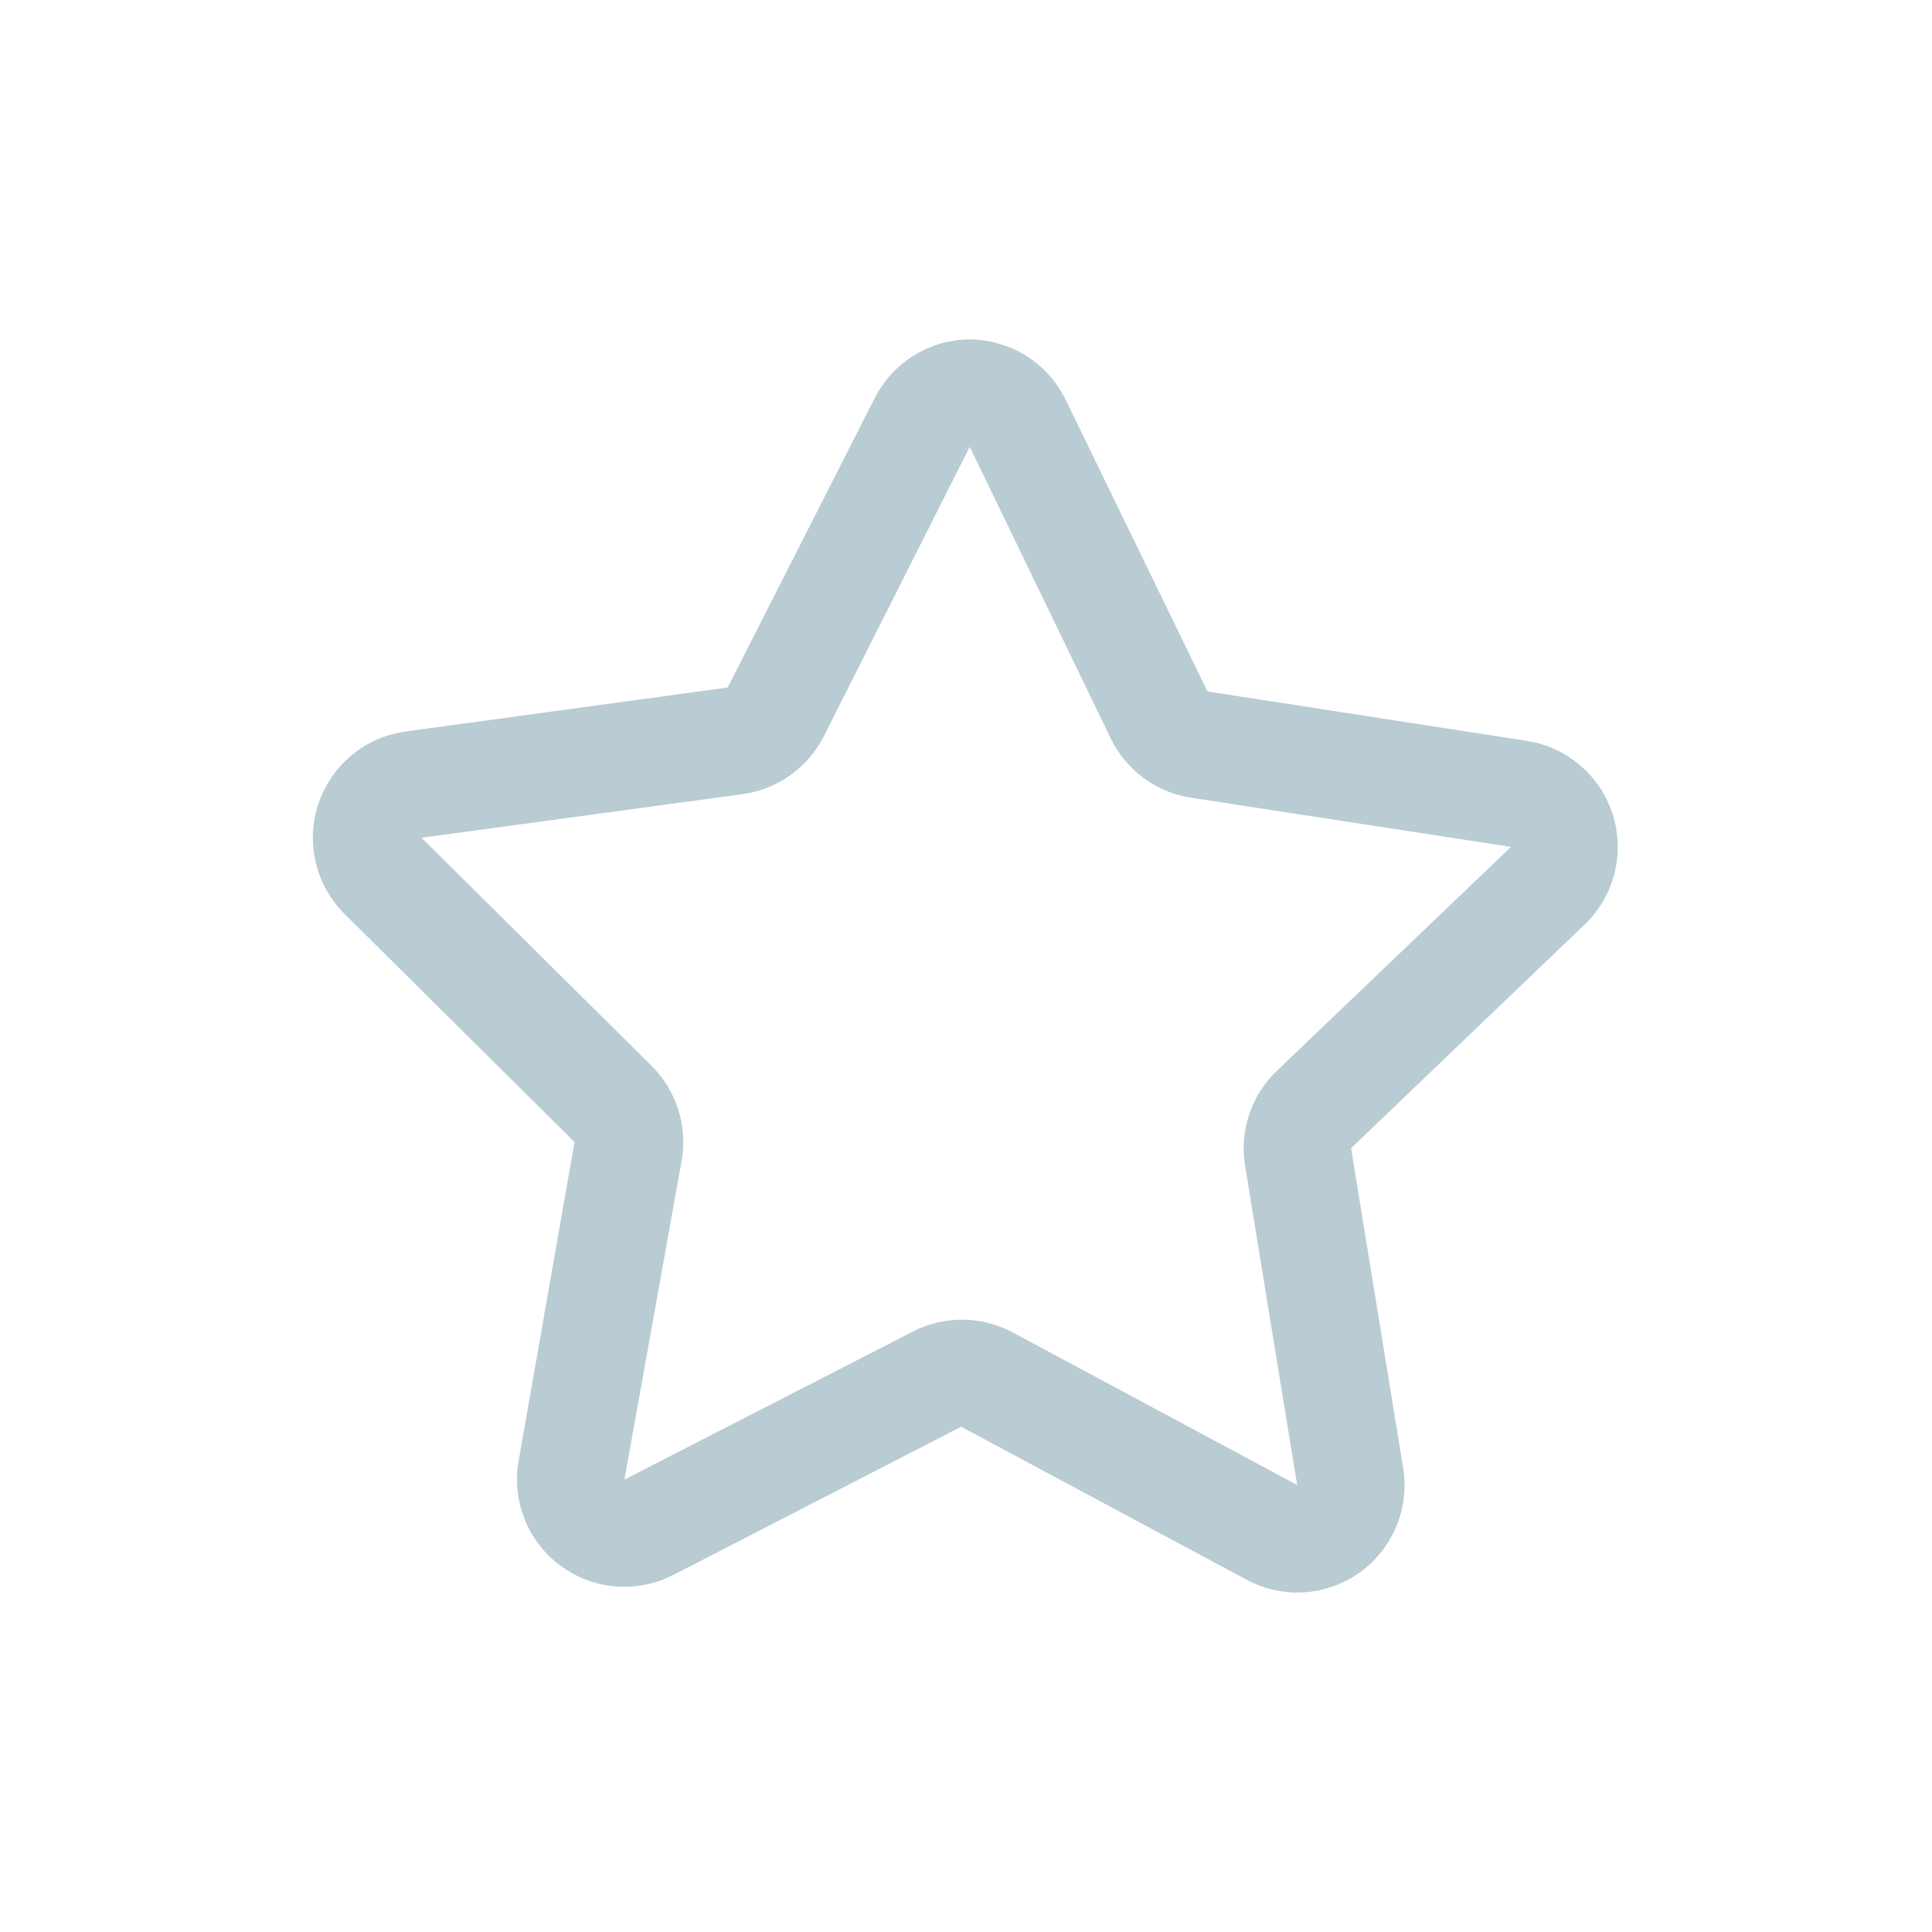 <svg width="32" height="32" viewBox="0 0 32 32" fill="none" xmlns="http://www.w3.org/2000/svg">
<path d="M26.711 13.489C26.611 13.174 26.425 12.893 26.173 12.678C25.922 12.463 25.616 12.322 25.289 12.271L20 11.453L17.653 6.627C17.509 6.329 17.285 6.076 17.005 5.899C16.726 5.722 16.402 5.626 16.071 5.622C15.742 5.622 15.419 5.714 15.139 5.887C14.859 6.059 14.633 6.306 14.485 6.6L12.053 11.387L6.72 12.116C6.391 12.16 6.081 12.296 5.825 12.508C5.57 12.72 5.379 13 5.274 13.315C5.168 13.63 5.154 13.968 5.231 14.291C5.309 14.614 5.475 14.909 5.711 15.142L9.516 18.916L8.591 24.191C8.533 24.517 8.567 24.854 8.689 25.162C8.812 25.47 9.018 25.738 9.285 25.934C9.552 26.131 9.868 26.25 10.199 26.276C10.53 26.303 10.861 26.236 11.156 26.084L15.92 23.631L20.645 26.164C20.904 26.305 21.194 26.378 21.489 26.378C21.747 26.377 22.001 26.321 22.235 26.212C22.468 26.104 22.676 25.946 22.842 25.749C23.009 25.553 23.131 25.322 23.199 25.074C23.268 24.826 23.282 24.565 23.24 24.311L22.378 19.018L26.249 15.311C26.488 15.081 26.659 14.788 26.741 14.466C26.822 14.144 26.812 13.806 26.711 13.489ZM21.147 17.738C20.939 17.937 20.782 18.184 20.691 18.457C20.599 18.731 20.576 19.022 20.622 19.307L21.485 24.596L16.76 22.062C16.505 21.928 16.221 21.858 15.933 21.858C15.645 21.858 15.362 21.928 15.107 22.062L10.342 24.507L11.289 19.231C11.34 18.948 11.322 18.656 11.235 18.381C11.148 18.106 10.996 17.856 10.791 17.653L6.982 13.876L12.316 13.151C12.599 13.11 12.868 13 13.101 12.832C13.333 12.665 13.521 12.443 13.649 12.187L16.062 7.4L18.396 12.227C18.521 12.487 18.708 12.713 18.94 12.885C19.172 13.057 19.443 13.17 19.729 13.213L25.027 14.027L21.147 17.738Z" fill="#B9CBD3"/>
</svg>

